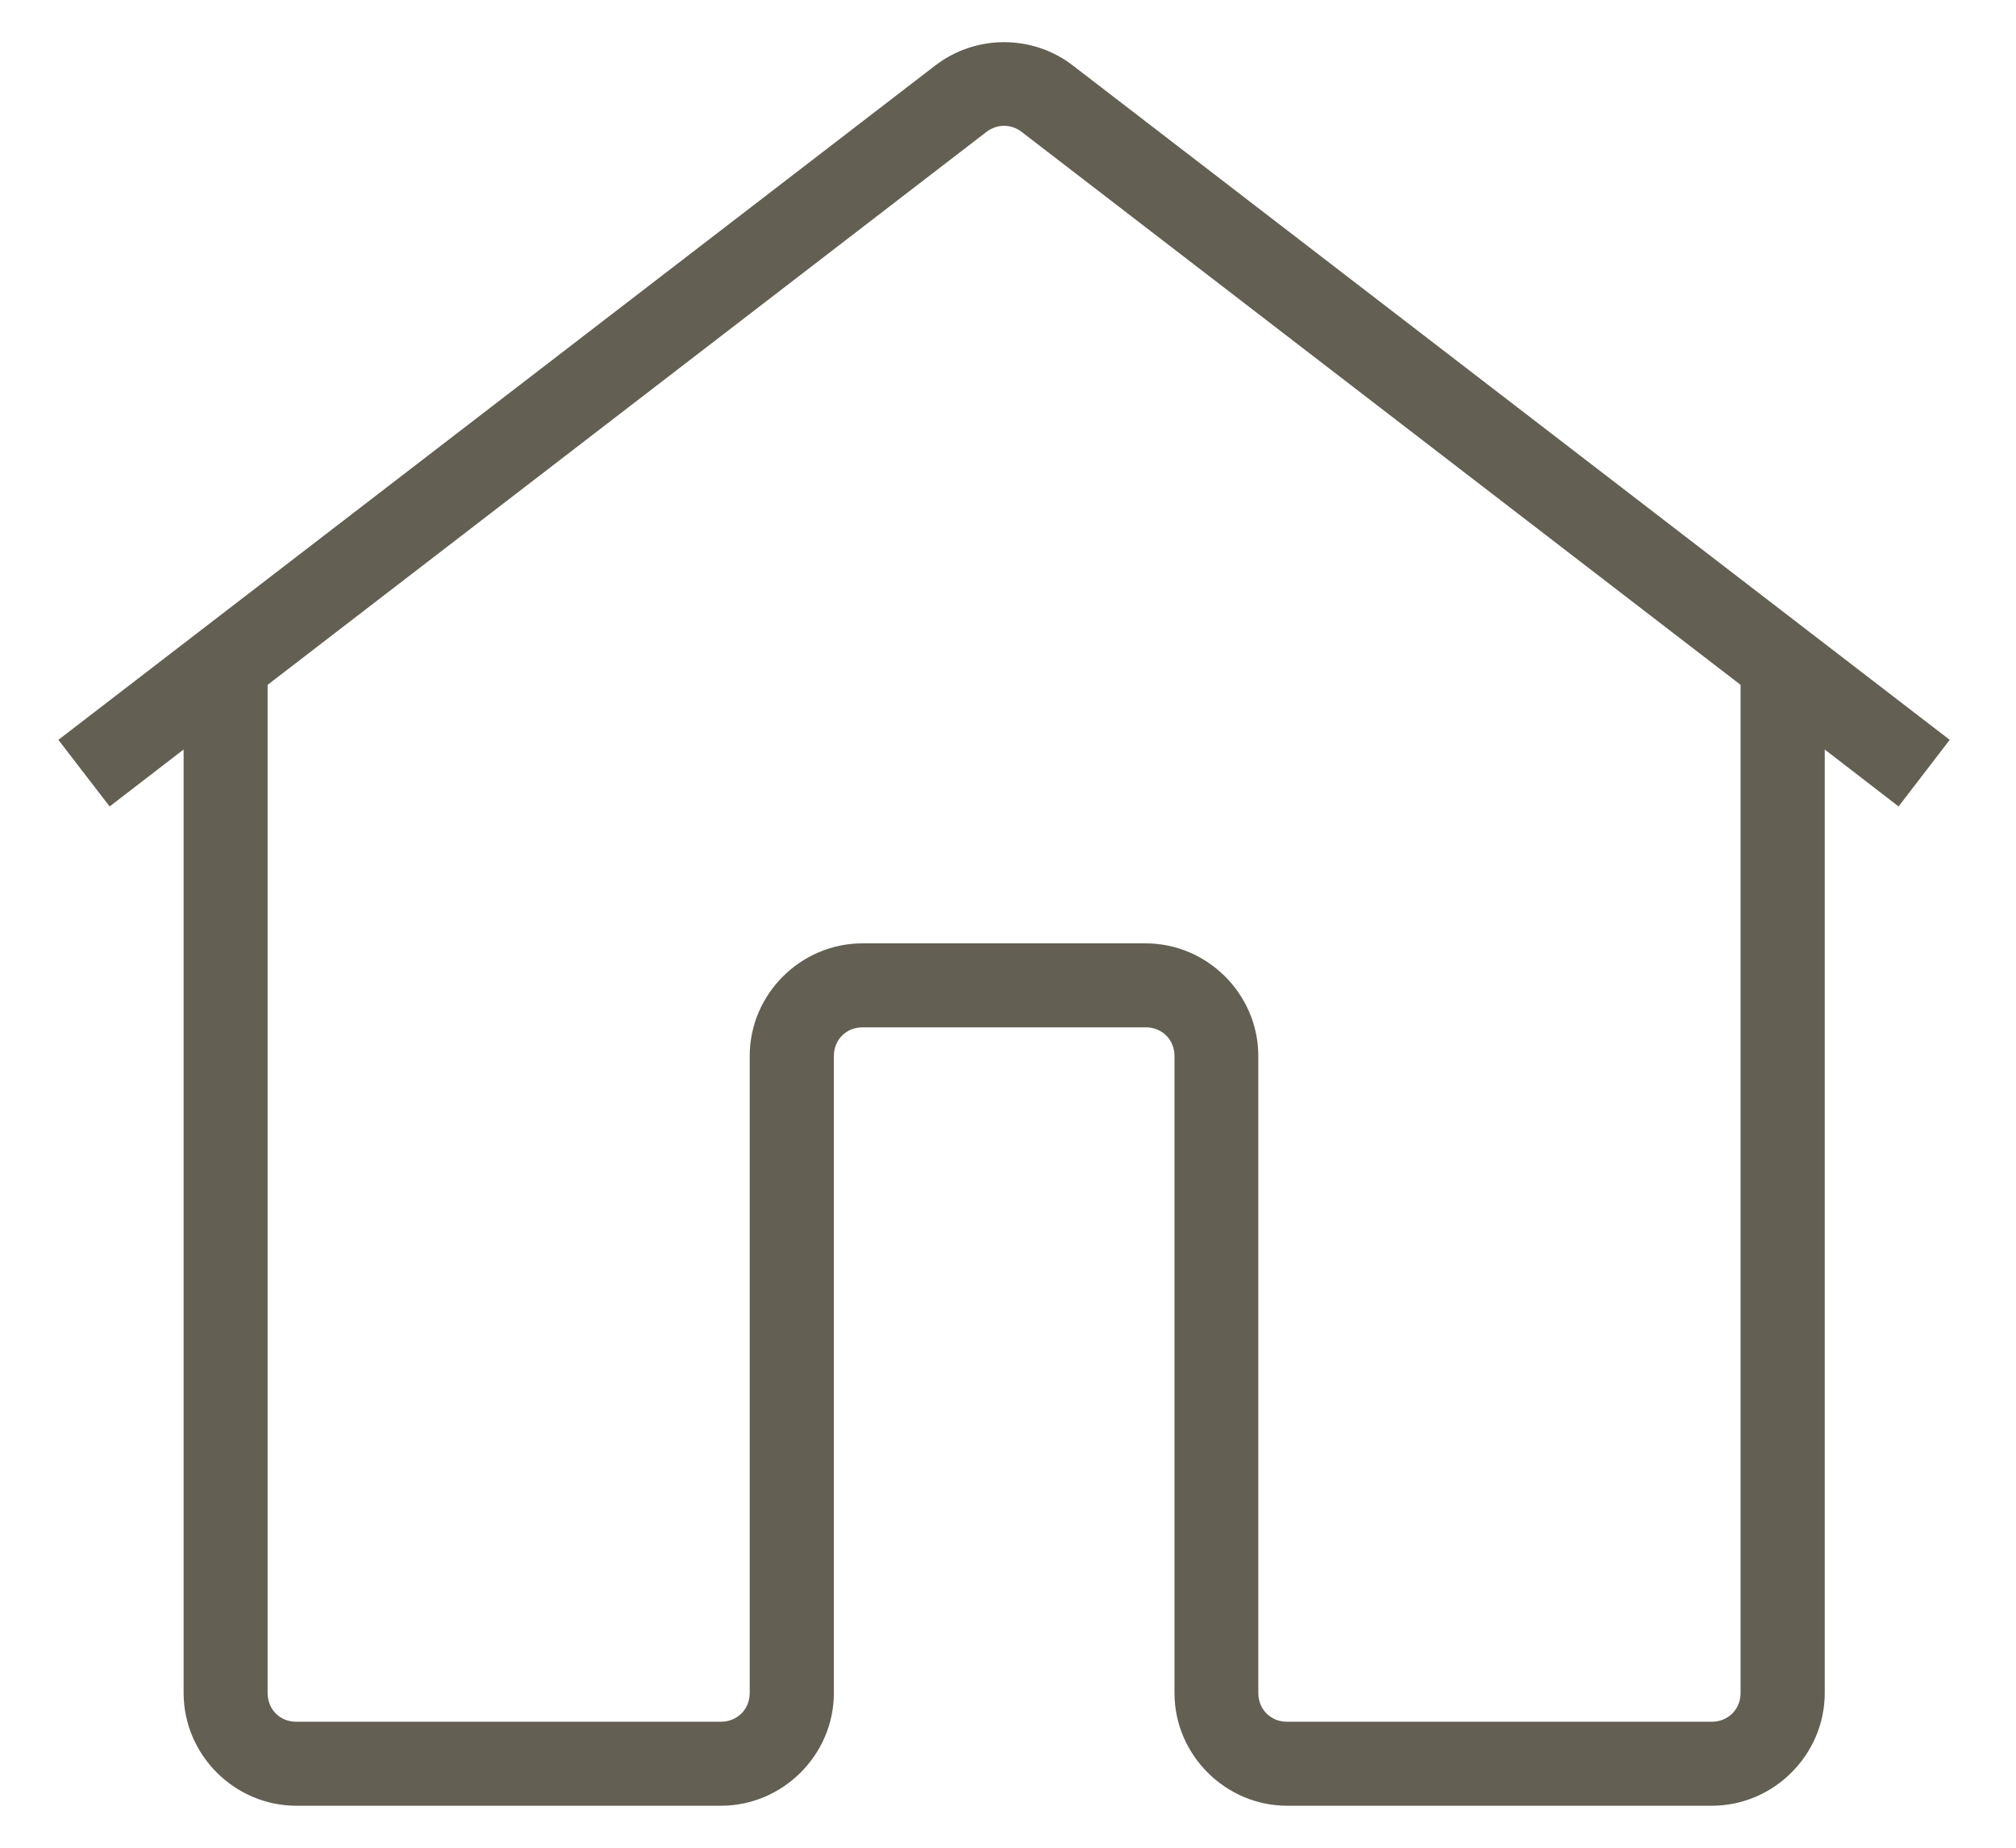 <?xml version="1.0" encoding="UTF-8" standalone="no"?>
<svg
   width="24"
   height="22"
   viewBox="0 0 24 22"
   fill="none"
   version="1.1"
   id="svg4"
   sodipodi:docname="home.svg"
   inkscape:version="1.2.1 (9c6d41e410, 2022-07-14)"
   xmlns:inkscape="http://www.inkscape.org/namespaces/inkscape"
   xmlns:sodipodi="http://sodipodi.sourceforge.net/DTD/sodipodi-0.dtd"
   xmlns="http://www.w3.org/2000/svg"
   xmlns:svg="http://www.w3.org/2000/svg">
  <defs
     id="defs8" />
  <sodipodi:namedview
     id="namedview6"
     pagecolor="#ffffff"
     bordercolor="#000000"
     borderopacity="0.25"
     inkscape:showpageshadow="2"
     inkscape:pageopacity="0.0"
     inkscape:pagecheckerboard="0"
     inkscape:deskcolor="#d1d1d1"
     showgrid="false"
     inkscape:zoom="38.045455"
     inkscape:cx="12.011947"
     inkscape:cy="11.013142"
     inkscape:window-width="1920"
     inkscape:window-height="1017"
     inkscape:window-x="-8"
     inkscape:window-y="32"
     inkscape:window-maximized="1"
     inkscape:current-layer="svg4" />
  <path
     style="color:#000000;fill:#645f53;-inkscape-stroke:none"
     d="m 11.953,0.502 c -0.289,-1.38e-6 -0.578,0.093 -0.818,0.277 L 0.695,8.809 1.305,9.602 2.186,8.924 V 20.158 c 0,0.736 0.606,1.342 1.342,1.342 h 5.055 c 0.736,0 1.344,-0.606 1.344,-1.342 v -7.584 c 0,-0.195 0.147,-0.342 0.342,-0.342 h 3.371 c 0.195,0 0.342,0.147 0.342,0.342 v 7.584 c 0,0.736 0.606,1.342 1.342,1.342 h 5.055 c 0.736,0 1.344,-0.606 1.344,-1.342 V 8.924 L 22.602,9.602 23.211,8.809 12.771,0.779 C 12.531,0.594 12.242,0.502 11.953,0.502 Z M 11.744,1.57 c 0.125,-0.096 0.293,-0.096 0.418,0 l 8.559,6.584 V 20.158 c 0,0.195 -0.149,0.342 -0.344,0.342 h -5.055 c -0.195,0 -0.342,-0.147 -0.342,-0.342 v -7.584 c 0,-0.736 -0.606,-1.342 -1.342,-1.342 h -3.371 c -0.736,0 -1.342,0.606 -1.342,1.342 v 7.584 c 0,0.195 -0.149,0.342 -0.344,0.342 H 3.527 C 3.332,20.5 3.186,20.353 3.186,20.158 V 8.154 Z"
     id="path2" />
</svg>
